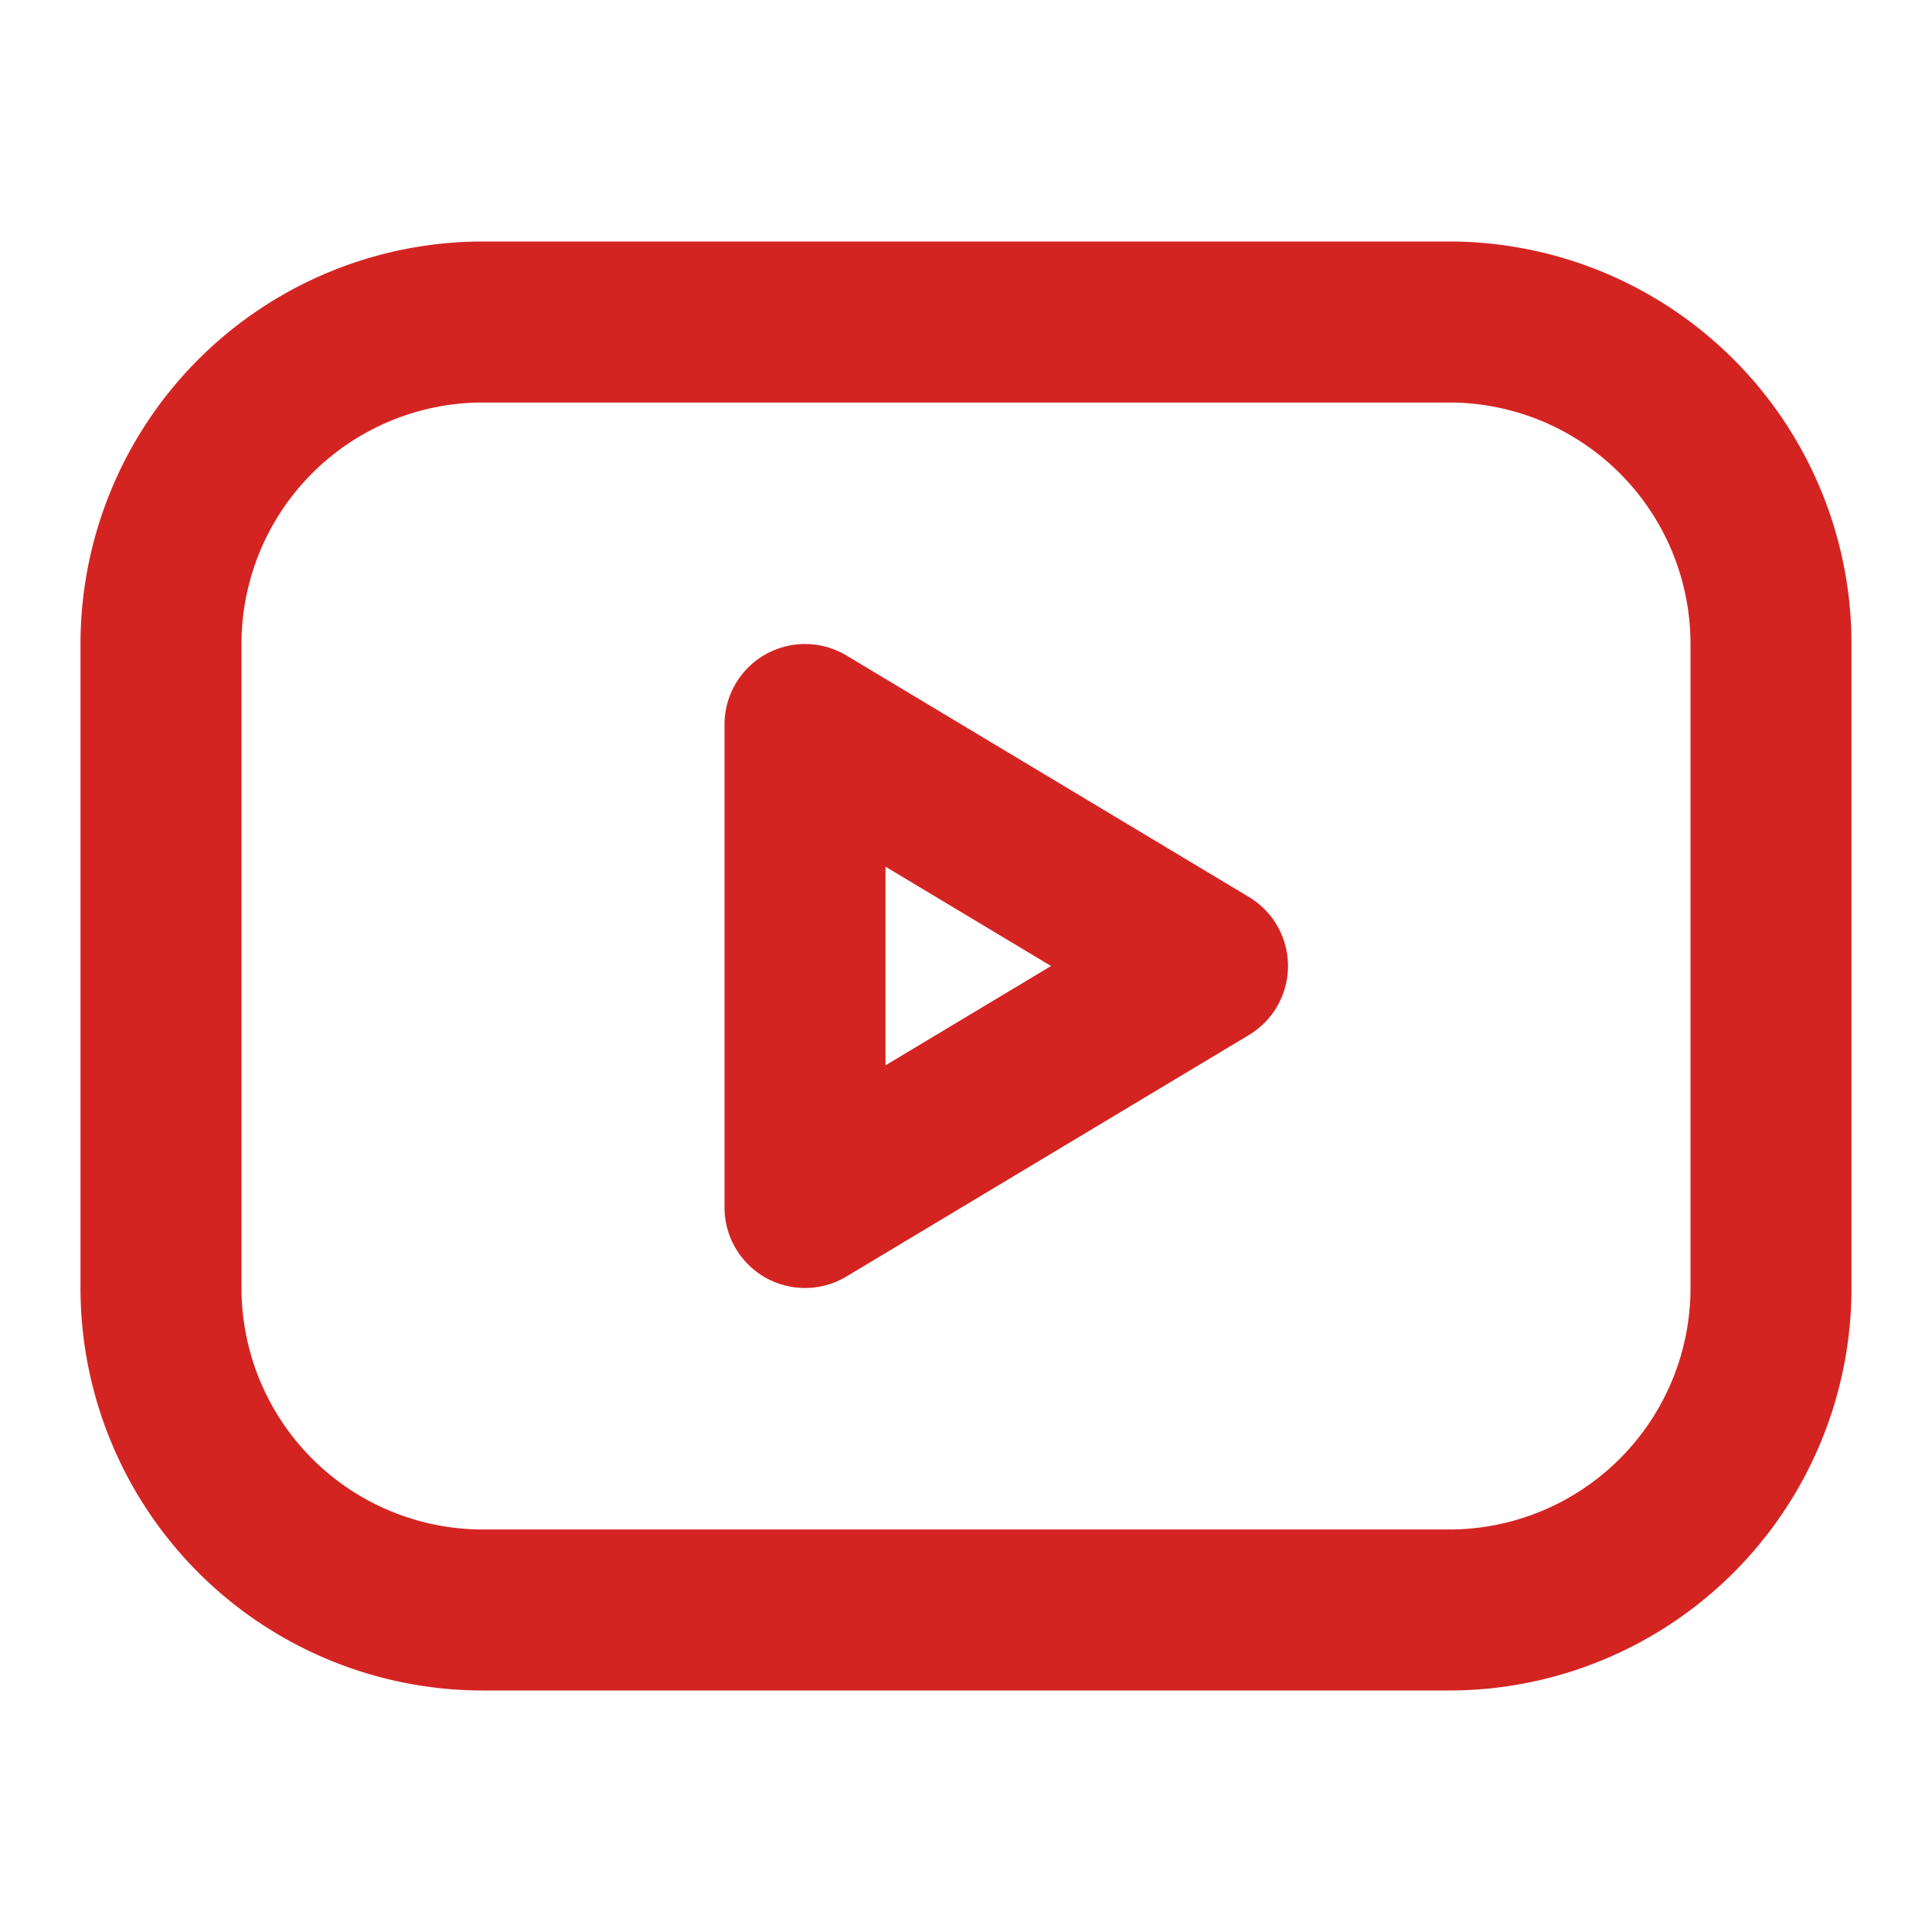 <svg xmlns="http://www.w3.org/2000/svg" width="24" height="24" viewBox="0 0 24 24">
	<g fill="none" stroke="#D42422" stroke-linecap="round" stroke-linejoin="round" stroke-width="2">
		<path d="M2 8a4 4 0 0 1 4-4h12a4 4 0 0 1 4 4v8a4 4 0 0 1-4 4H6a4 4 0 0 1-4-4z" />
		<path d="m10 9l5 3l-5 3z" />
	</g>
</svg>